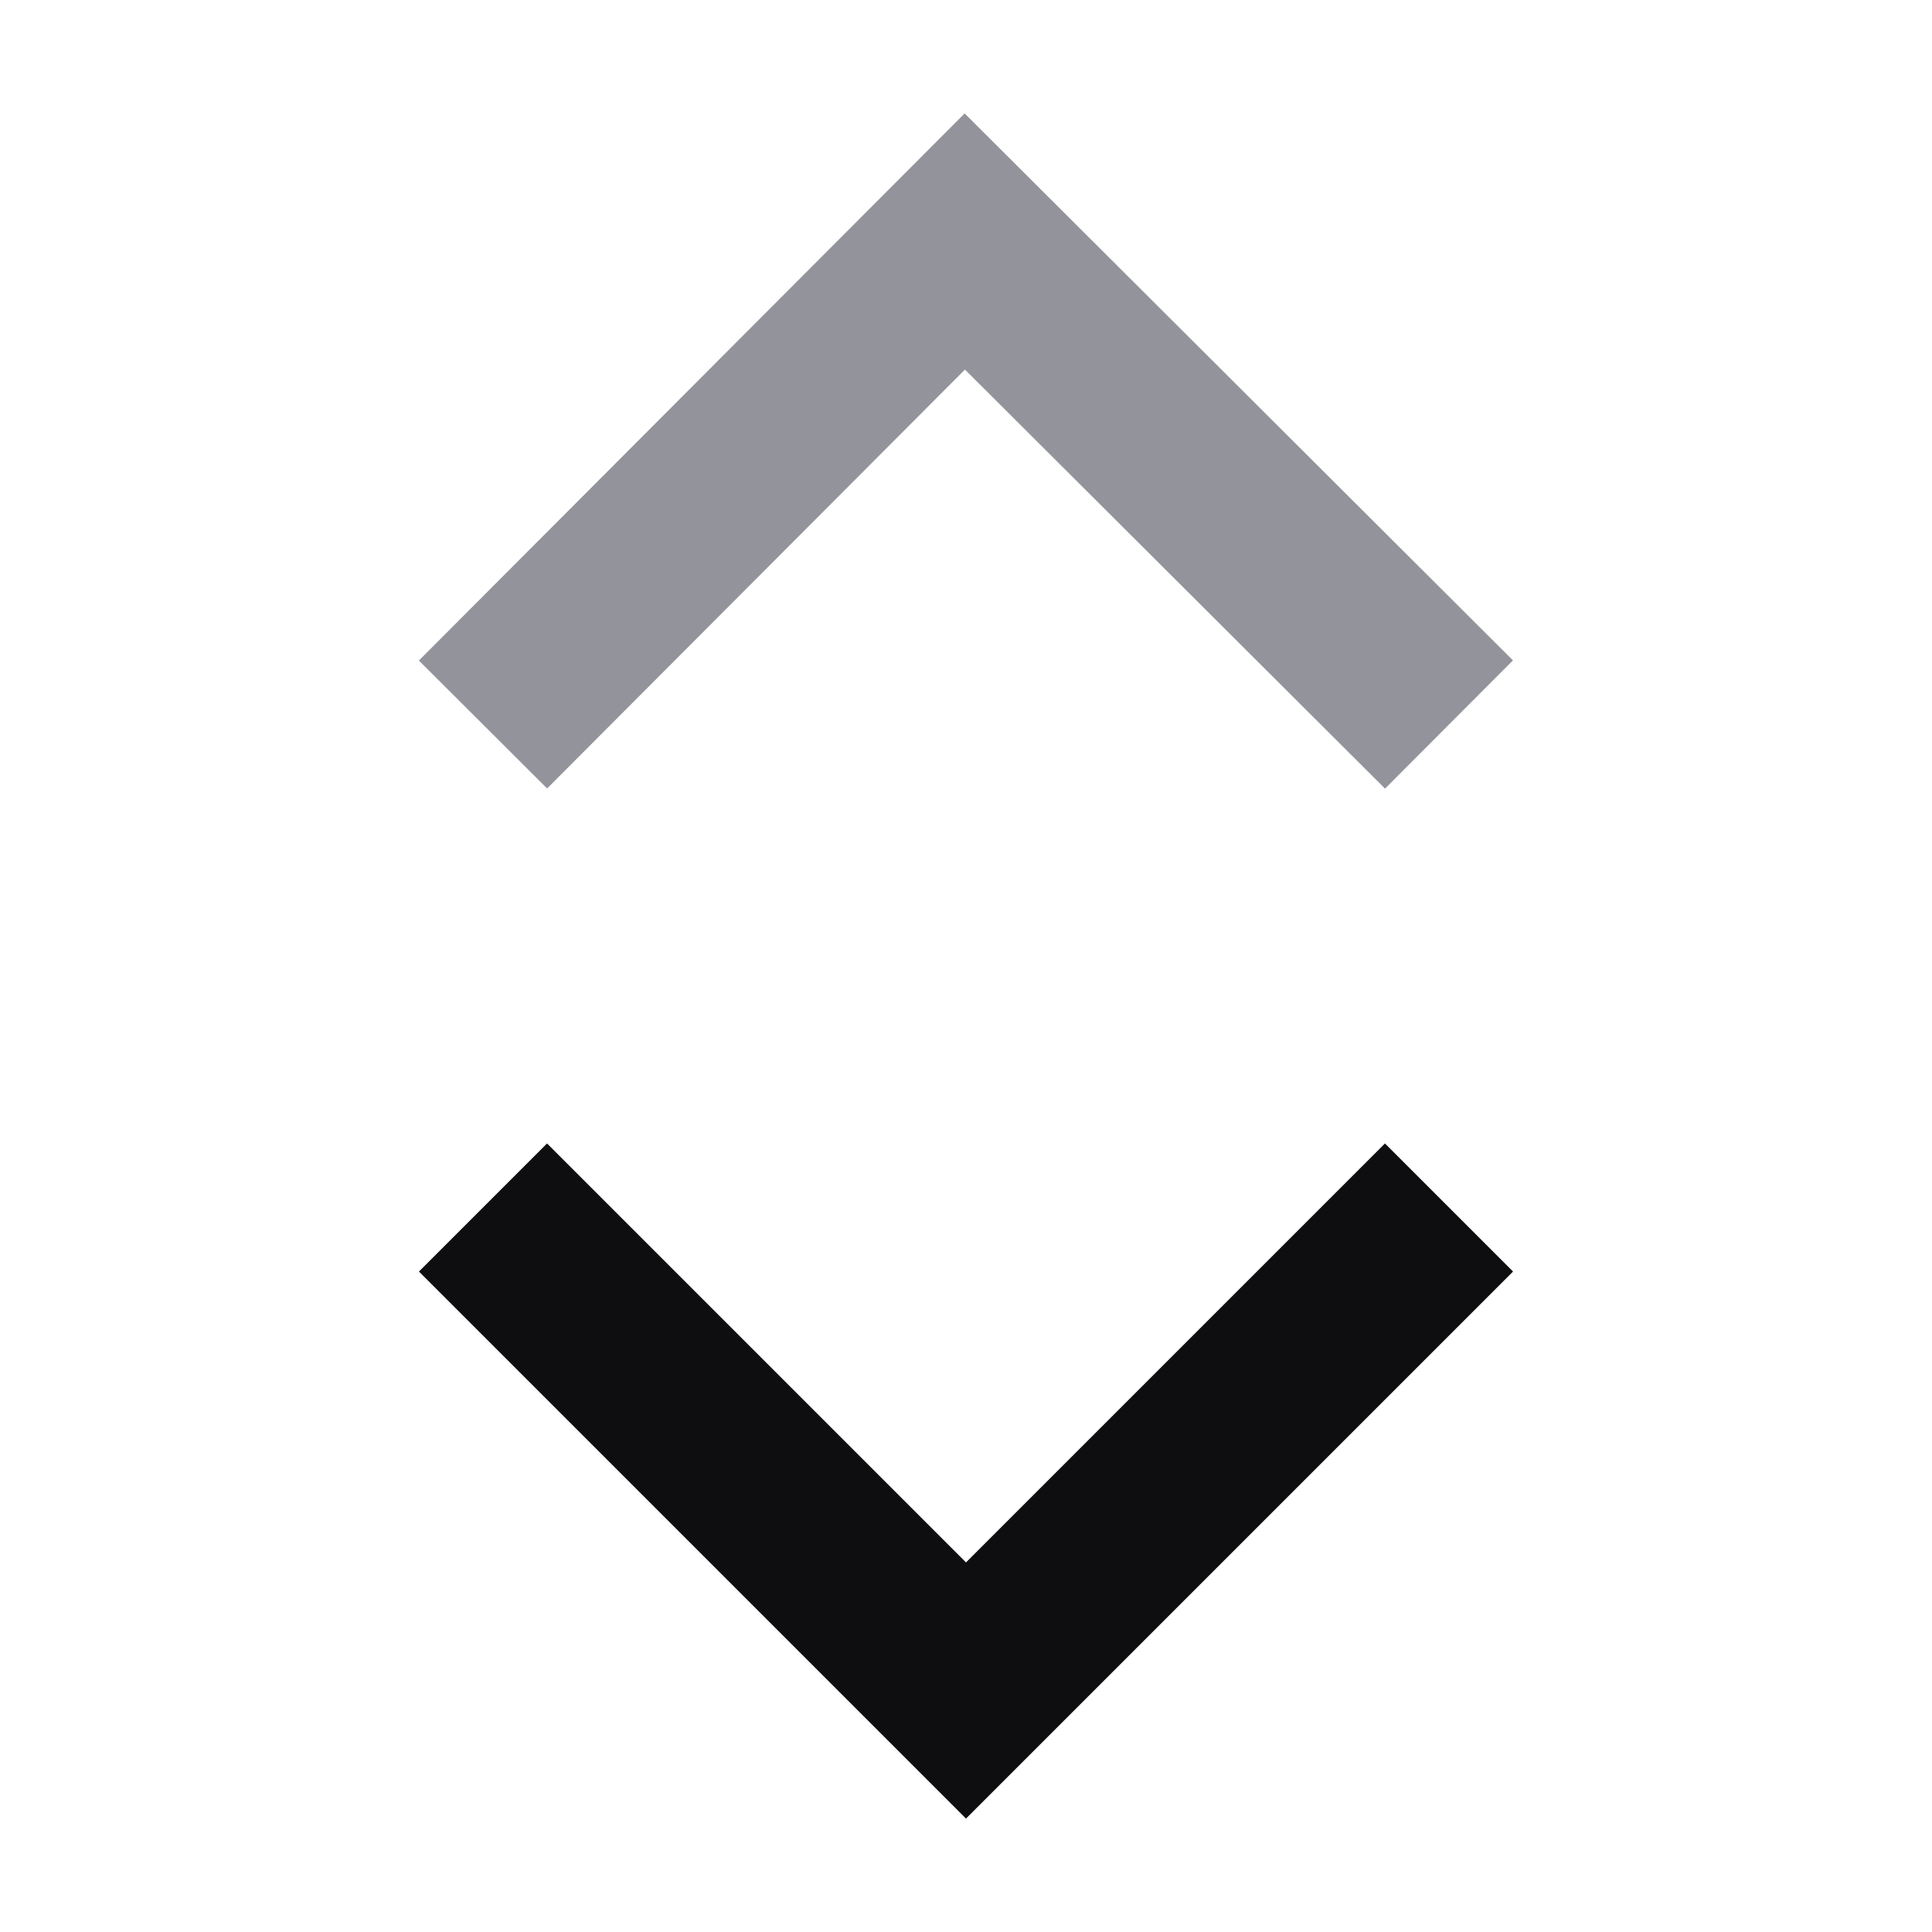 <svg width="16" height="16" viewBox="0 0 16 16" fill="none" xmlns="http://www.w3.org/2000/svg" xmlns:xlink="http://www.w3.org/1999/xlink">
	<desc>
			Created with Pixso.
	</desc>
	<defs/>
	<path id="Icon" d="M12 6L7.99 2L4 6" stroke="#93939B" stroke-opacity="1" stroke-width="1.5"/>
	<path id="Icon" d="M4 10L8 14L12 10" stroke="#0E0E10" stroke-opacity="1" stroke-width="1.5"/>
</svg>
